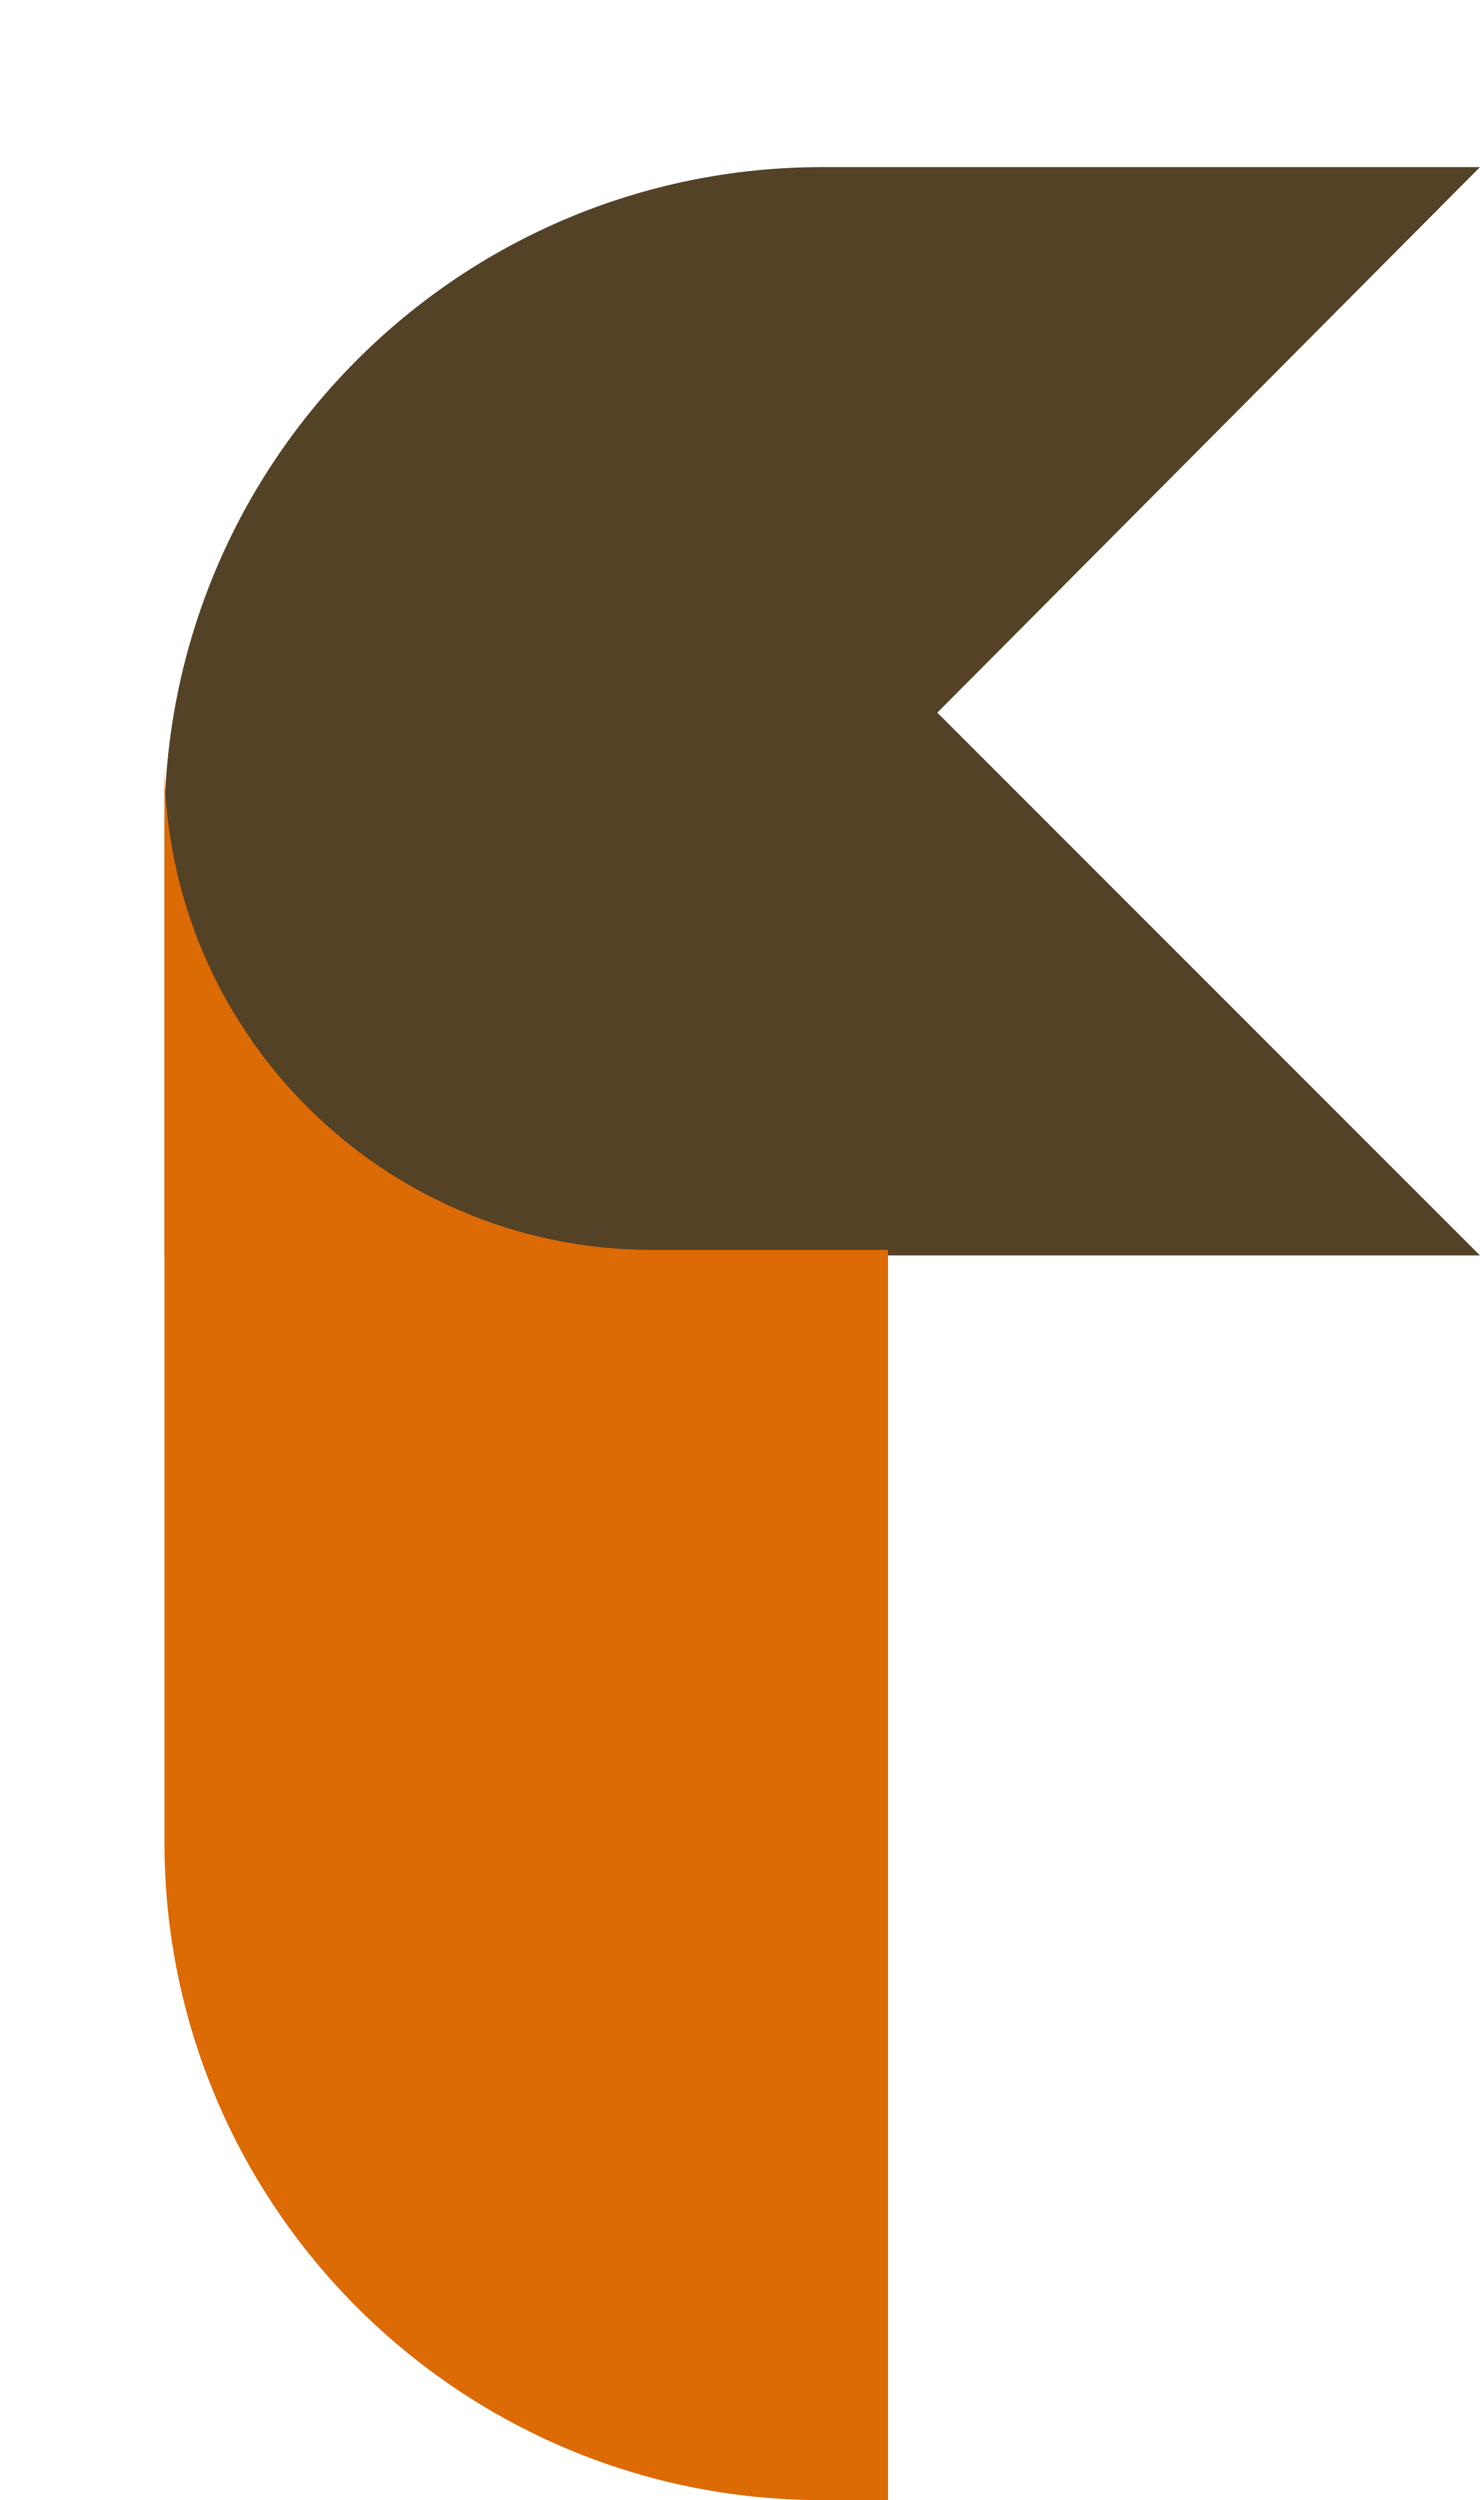 <svg width="45" height="76" viewBox="0 0 45 76" fill="none" xmlns="http://www.w3.org/2000/svg">
<g id="startflag" filter="url(#filter0_d_416_496)">
<path id="Vector 9" d="M20 0.08H40L23.5 16.664L40 33.164H0V20.412V20.08C0 9.034 8.954 0.08 20 0.08Z" fill="#544227"/>
<path id="Vector 8" d="M22 71V32.996H14.832C6.641 32.996 0 26.355 0 18.164V51C0 62.046 8.954 71 20 71H22Z" fill="#DC6A05"/>
</g>
<defs>
<filter id="filter0_d_416_496" x="0" y="0.08" width="45" height="75.92" filterUnits="userSpaceOnUse" color-interpolation-filters="sRGB">
<feFlood flood-opacity="0" result="BackgroundImageFix"/>
<feColorMatrix in="SourceAlpha" type="matrix" values="0 0 0 0 0 0 0 0 0 0 0 0 0 0 0 0 0 0 127 0" result="hardAlpha"/>
<feOffset dx="5" dy="5"/>
<feComposite in2="hardAlpha" operator="out"/>
<feColorMatrix type="matrix" values="0 0 0 0 0 0 0 0 0 0 0 0 0 0 0 0 0 0 0.15 0"/>
<feBlend mode="normal" in2="BackgroundImageFix" result="effect1_dropShadow_416_496"/>
<feBlend mode="normal" in="SourceGraphic" in2="effect1_dropShadow_416_496" result="shape"/>
</filter>
</defs>
</svg>
